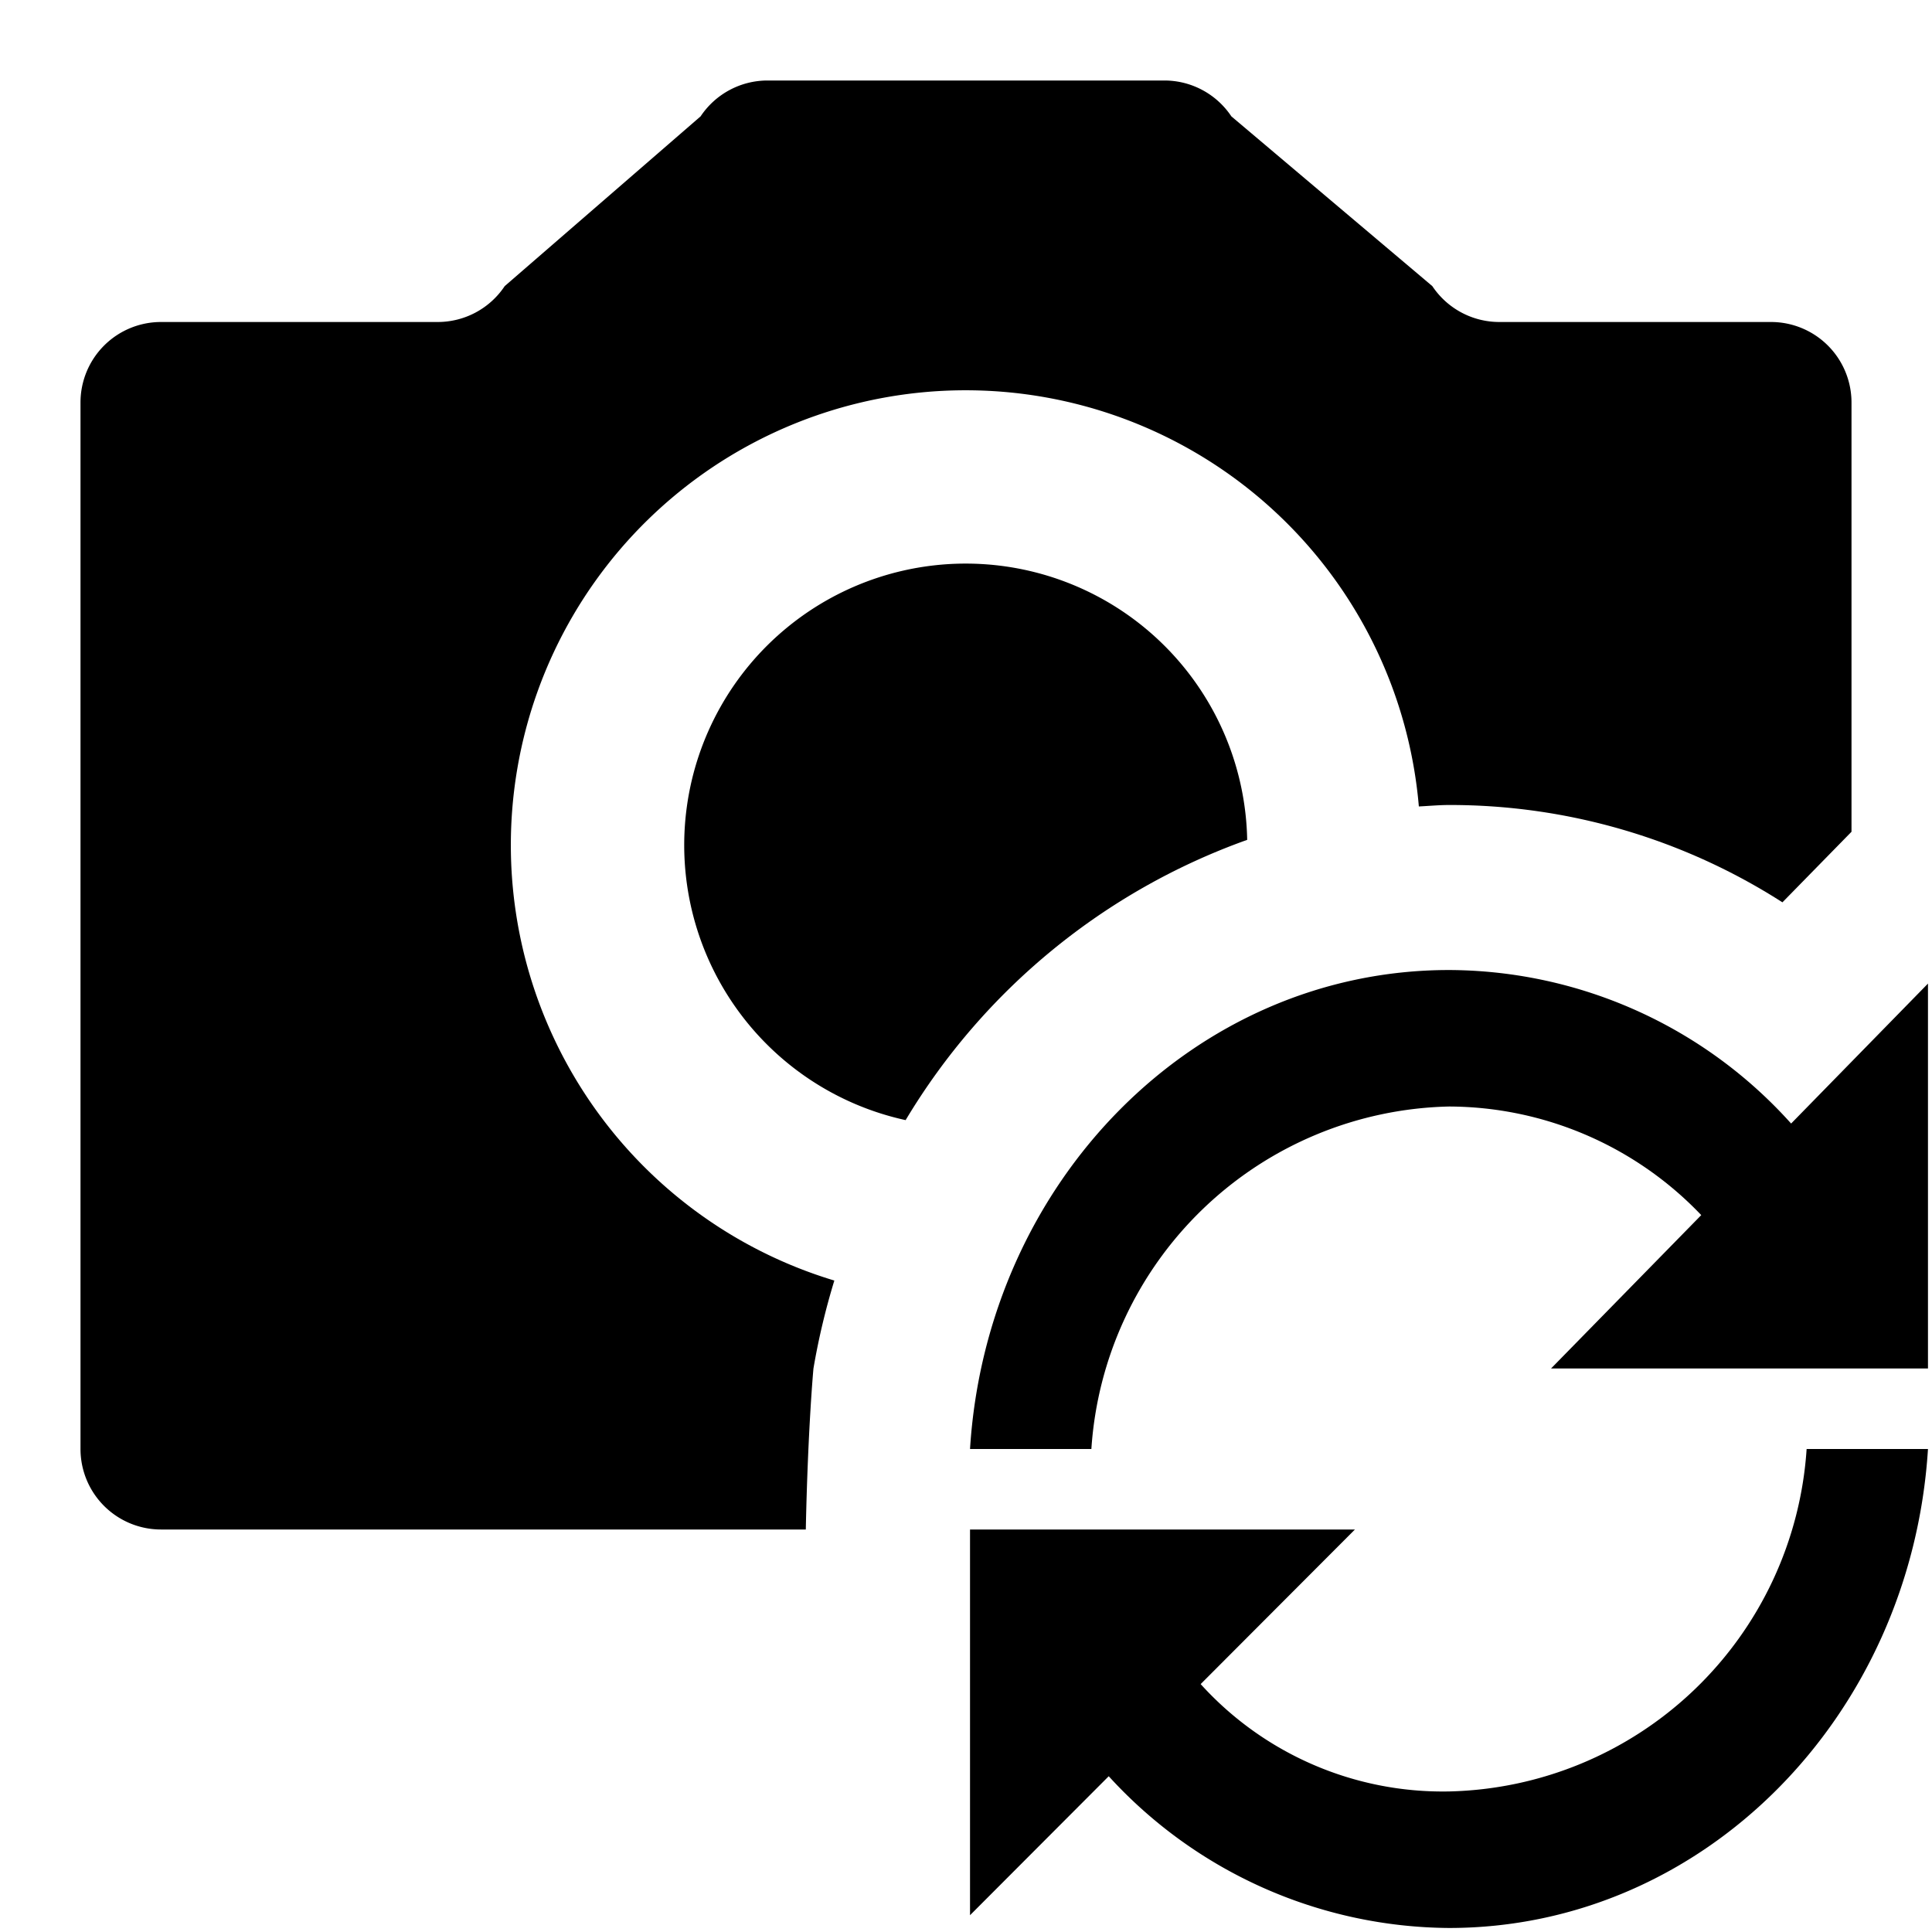 <svg xmlns="http://www.w3.org/2000/svg" height="48" viewBox="0 0 48 48" width="48"><path d="M20.21 34a17.441 17.441 0 0 1 .519-2.185 11.3 11.3 0 1 1 14.522-11.779c.25-.012.5-.036.749-.036a15.3 15.3 0 0 1 8.284 2.418L46 20.665V10a2 2 0 0 0-2-2h-6.75a2 2 0 0 1-1.664-.891l-4.993-4.218A2 2 0 0 0 28.929 2H19.07a2 2 0 0 0-1.664.891l-4.867 4.218A2 2 0 0 1 10.875 8H4a2 2 0 0 0-2 2v26a2 2 0 0 0 2 2h16.02c.052-2.526.19-4 .19-4ZM44.885 36A9.109 9.109 0 0 1 36 44.508a8.114 8.114 0 0 1-6.17-2.667L33.663 38H24.1v9.583l3.446-3.453A11.545 11.545 0 0 0 36 47.9c6.327 0 11.483-5.256 11.9-11.9Z"/><path d="M42.267 30.189 38.535 34H47.9v-9.563l-3.4 3.477A11.469 11.469 0 0 0 36 24.1c-6.327 0-11.483 5.256-11.9 11.9h3.015A9.109 9.109 0 0 1 36 27.491a8.691 8.691 0 0 1 6.267 2.698ZM30.986 20.866a6.994 6.994 0 1 0-8.486 6.963 16.268 16.268 0 0 1 8.486-6.963Z"/></svg>